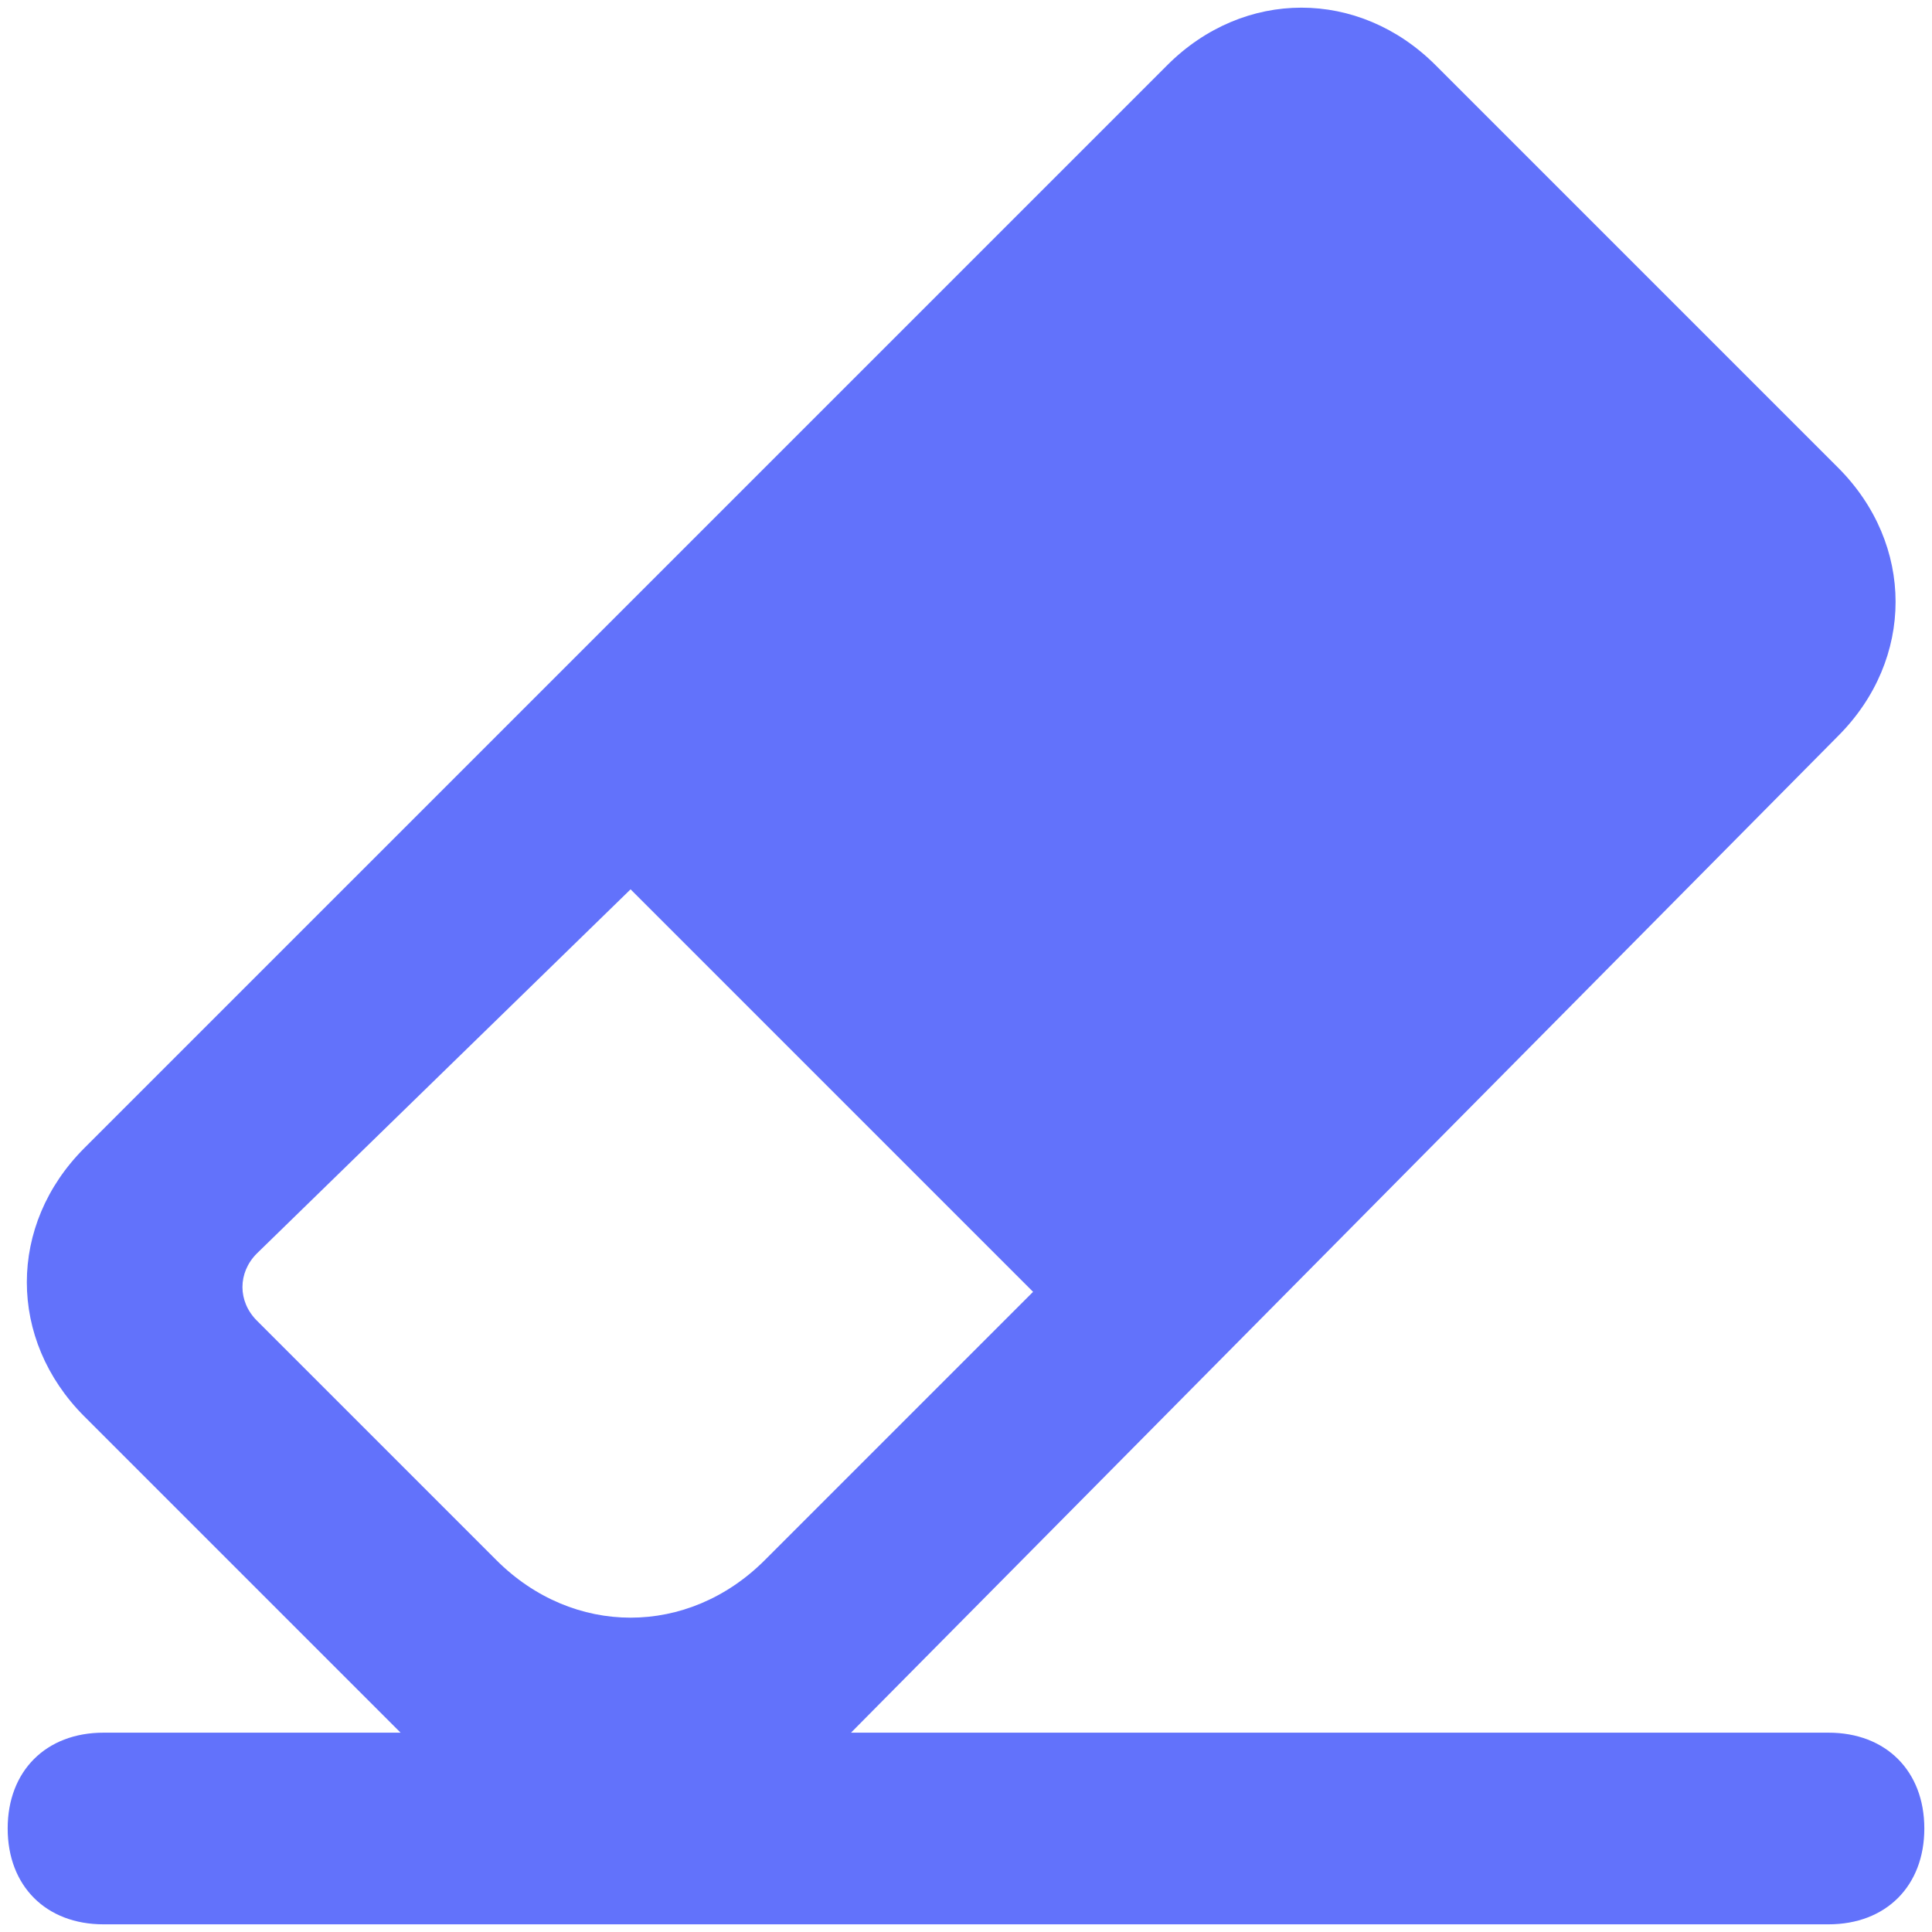 <svg width="168" height="168" viewBox="0 0 168 168" fill="none" xmlns="http://www.w3.org/2000/svg">
  <path
    d="M9 167.333C4 167.333 0.667 164 0.667 159C0.667 154 4 150.667 9 150.667H34.833L7.333 123.167C0.667 116.5 0.667 106.5 7.333 99.833L101.5 5.667C108.167 -1 118.167 -1 124.833 5.667L159.833 40.667C166.5 47.333 166.5 57.333 159.833 64L74 150.667H159C164 150.667 167.333 154 167.333 159C167.333 164 164 167.333 159 167.333H9ZM22.333 109C20.667 110.667 20.667 113.167 22.333 114.833L43.167 135.667C49.833 142.333 59.833 142.333 66.5 135.667L89.833 112.333L54.833 77.333L22.333 109Z"
    fill="#6272FB" />
</svg>

